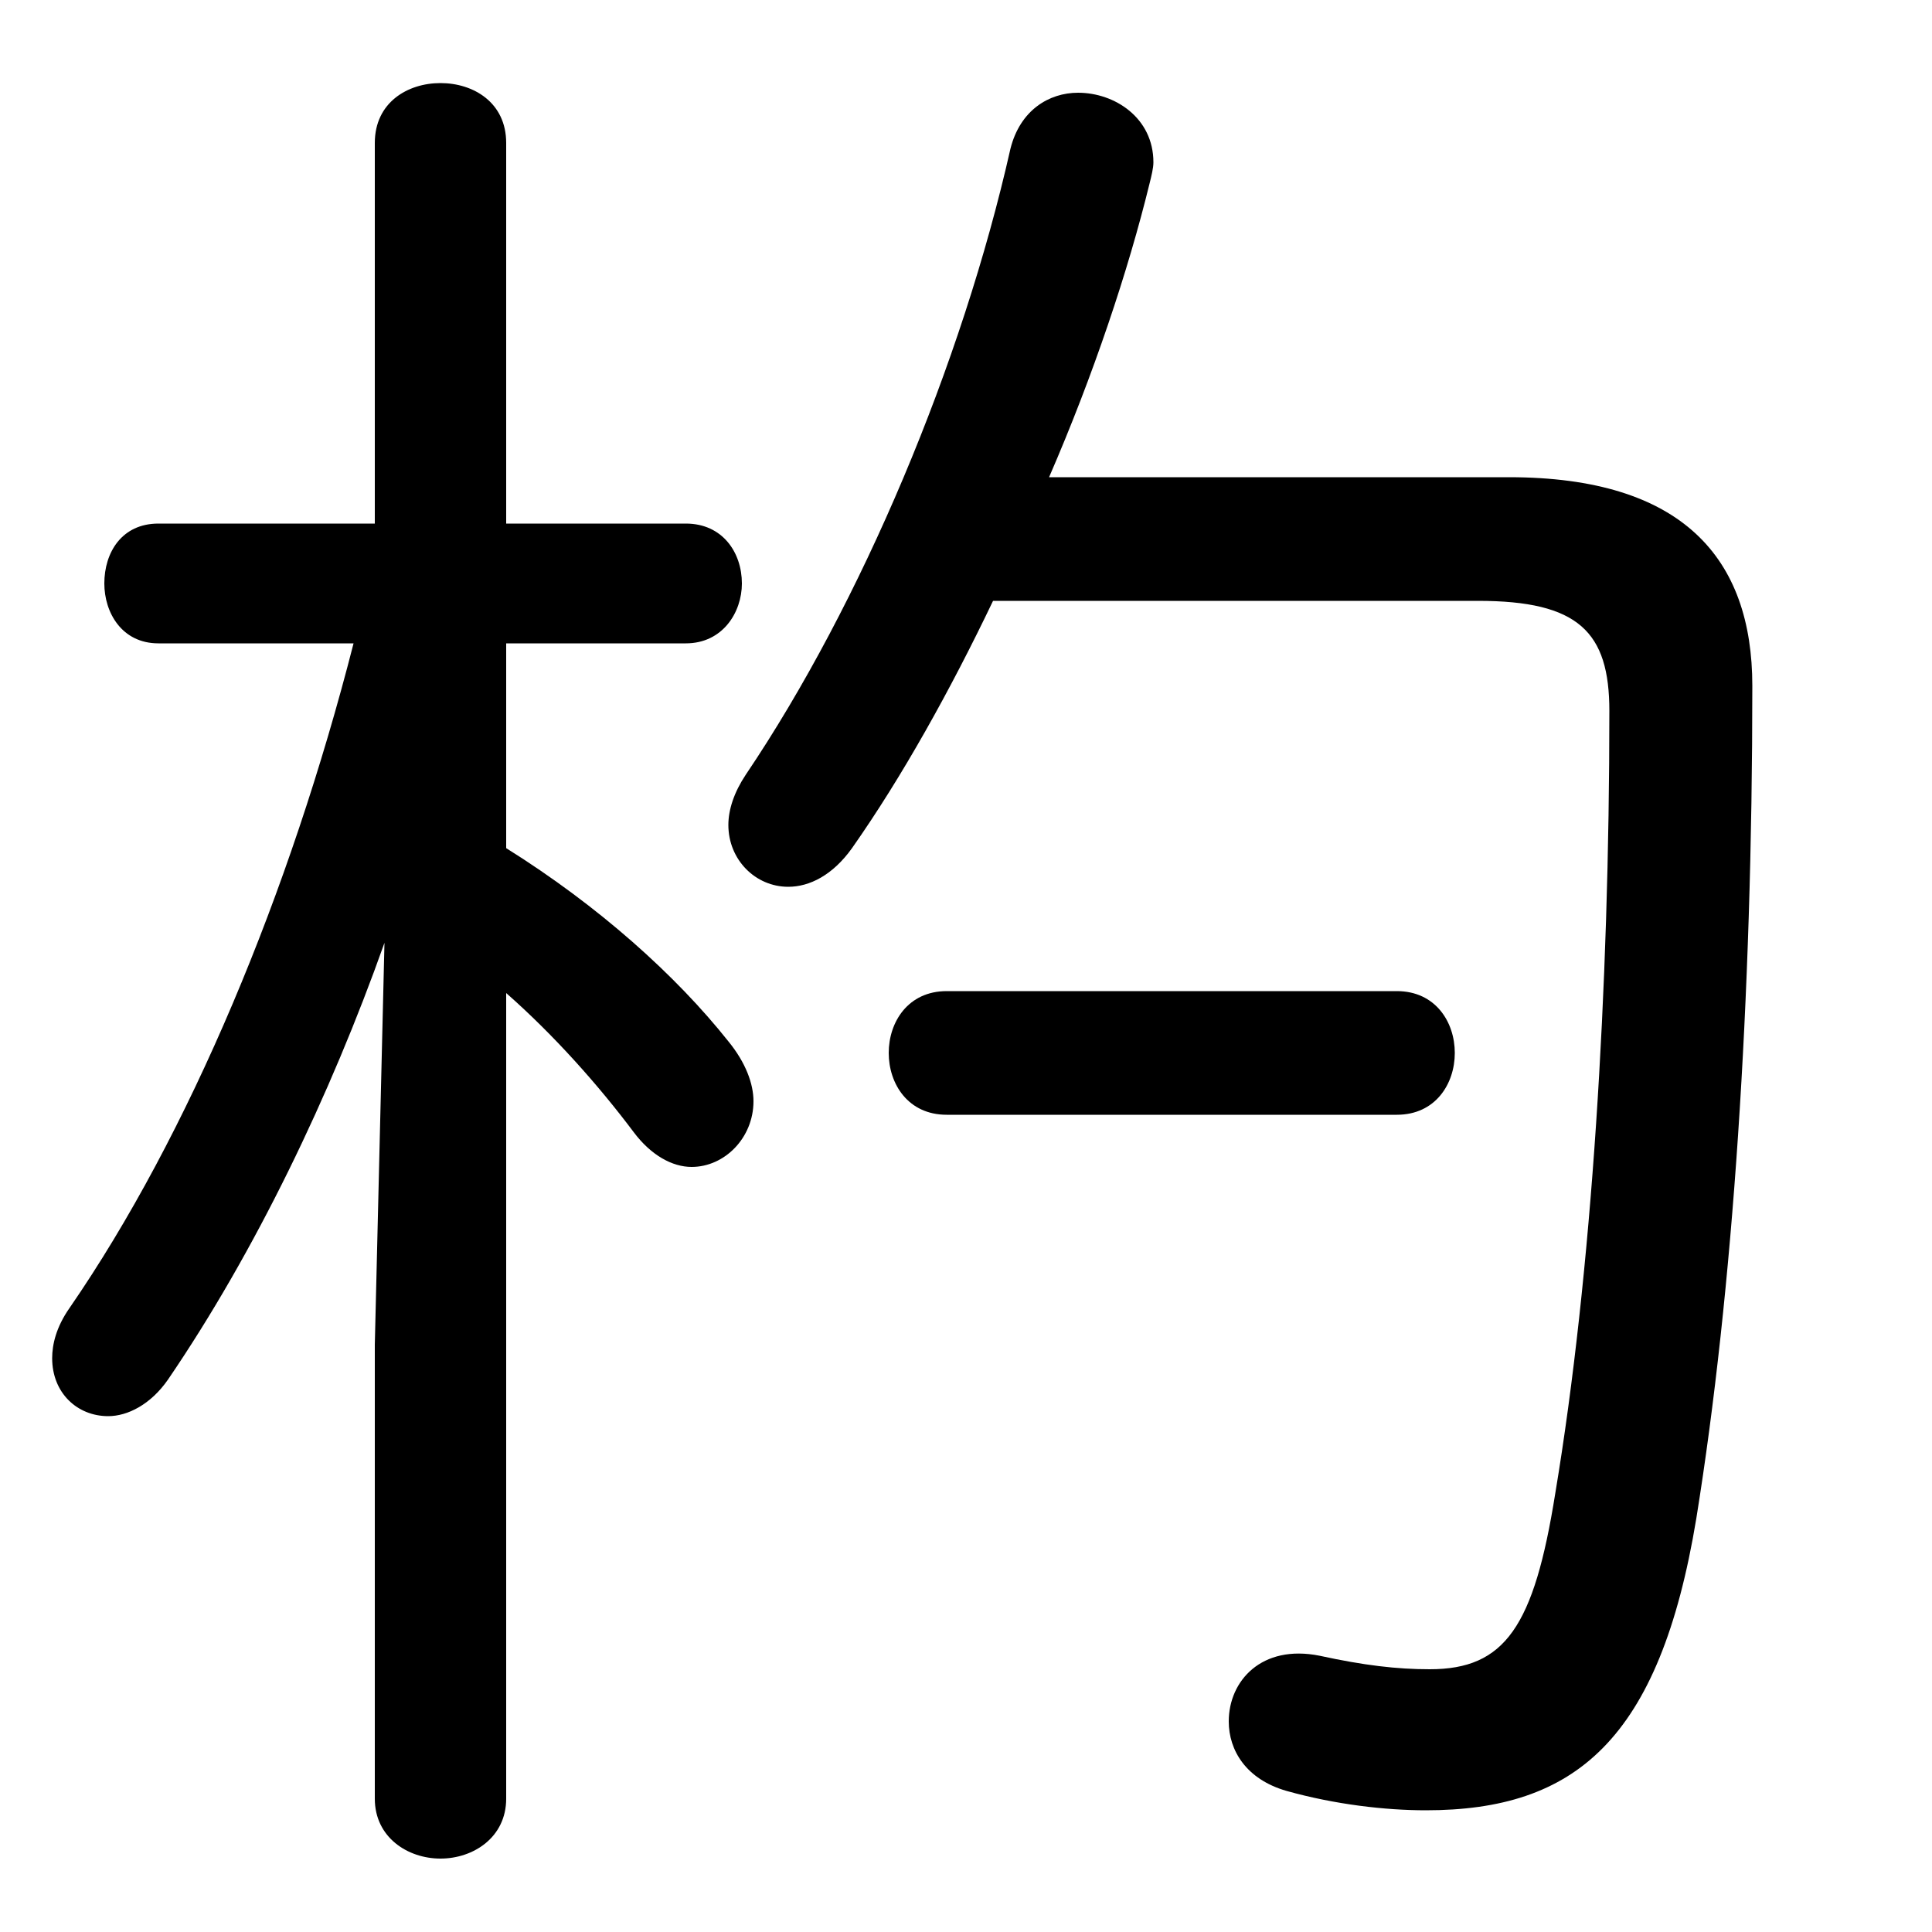 <svg xmlns="http://www.w3.org/2000/svg" viewBox="0 -44.0 50.0 50.0">
    <rect x="0" y="-44.0" width="50.0" height="50.0" fill="#808080" stroke="none"/>
    <g transform="scale(1, -1)">
        <!-- ボディの枠 -->
        <rect x="0" y="-6.0" width="50.0" height="50.0"
            stroke="white" fill="white"/>
        <!-- グリフ座標系の原点 -->
        <circle cx="0" cy="0" r="5" fill="white"/>
        <!-- グリフのアウトライン -->
        <g style="fill:black;stroke:#000000;stroke-width:0;stroke-linecap:round;stroke-linejoin:round;">
        <path d="M 9.7 30.45 L 4.1 30.45 C 3.15 30.45 2.7 29.7 2.7 28.9 C 2.7 28.15 3.15 27.35 4.1 27.35 L 9.15 27.35 C 7.5 20.9 4.9 14.65 1.8 10.15 C 1.45 9.65 1.35 9.2 1.35 8.85 C 1.35 7.95 2.0 7.35 2.8 7.35 C 3.3 7.35 3.9 7.65 4.35 8.3 C 6.6 11.6 8.55 15.65 9.95 19.6 L 9.7 9.2 L 9.7 -2.55 C 9.7 -3.55 10.55 -4.1 11.4 -4.1 C 12.25 -4.1 13.1 -3.55 13.1 -2.55 L 13.1 18.3 C 14.35 17.2 15.5 15.9 16.4 14.7 C 16.85 14.1 17.4 13.8 17.9 13.8 C 18.75 13.8 19.5 14.55 19.5 15.5 C 19.5 15.95 19.3 16.5 18.85 17.05 C 17.5 18.75 15.5 20.55 13.1 22.05 L 13.1 27.35 L 17.75 27.35 C 18.7 27.35 19.2 28.15 19.2 28.9 C 19.2 29.7 18.7 30.45 17.75 30.45 L 13.1 30.45 L 13.1 40.3 C 13.1 41.35 12.25 41.85 11.4 41.85 C 10.55 41.85 9.7 41.35 9.7 40.3 Z M 27.15 31.65 C 28.3 34.3 29.2 37.0 29.75 39.25 C 29.8 39.45 29.85 39.65 29.85 39.8 C 29.85 40.95 28.85 41.6 27.9 41.6 C 27.15 41.6 26.4 41.15 26.15 40.15 C 24.9 34.6 22.3 28.4 19.3 23.95 C 19.0 23.5 18.85 23.05 18.85 22.65 C 18.85 21.75 19.55 21.05 20.4 21.05 C 20.95 21.05 21.55 21.35 22.05 22.05 C 23.35 23.9 24.6 26.15 25.7 28.45 L 38.25 28.45 C 40.85 28.45 41.65 27.65 41.65 25.6 C 41.65 18.4 41.2 11.05 40.25 5.35 C 39.7 1.9 38.95 0.8 37.0 0.8 C 36.15 0.8 35.3 0.9 34.15 1.15 C 32.65 1.45 31.8 0.5 31.8 -0.55 C 31.8 -1.3 32.25 -2.05 33.3 -2.35 C 34.55 -2.7 35.85 -2.85 36.9 -2.85 C 40.75 -2.85 42.95 -1.05 43.9 4.7 C 44.85 10.6 45.35 18.1 45.35 26.25 C 45.35 29.55 43.55 31.65 39.05 31.65 Z M 36.15 15.15 C 37.15 15.15 37.65 15.95 37.65 16.75 C 37.65 17.55 37.15 18.35 36.15 18.35 L 24.5 18.35 C 23.5 18.35 23.0 17.55 23.0 16.75 C 23.0 15.95 23.5 15.15 24.5 15.15 Z"/>
    </g>
    </g>
</svg>
